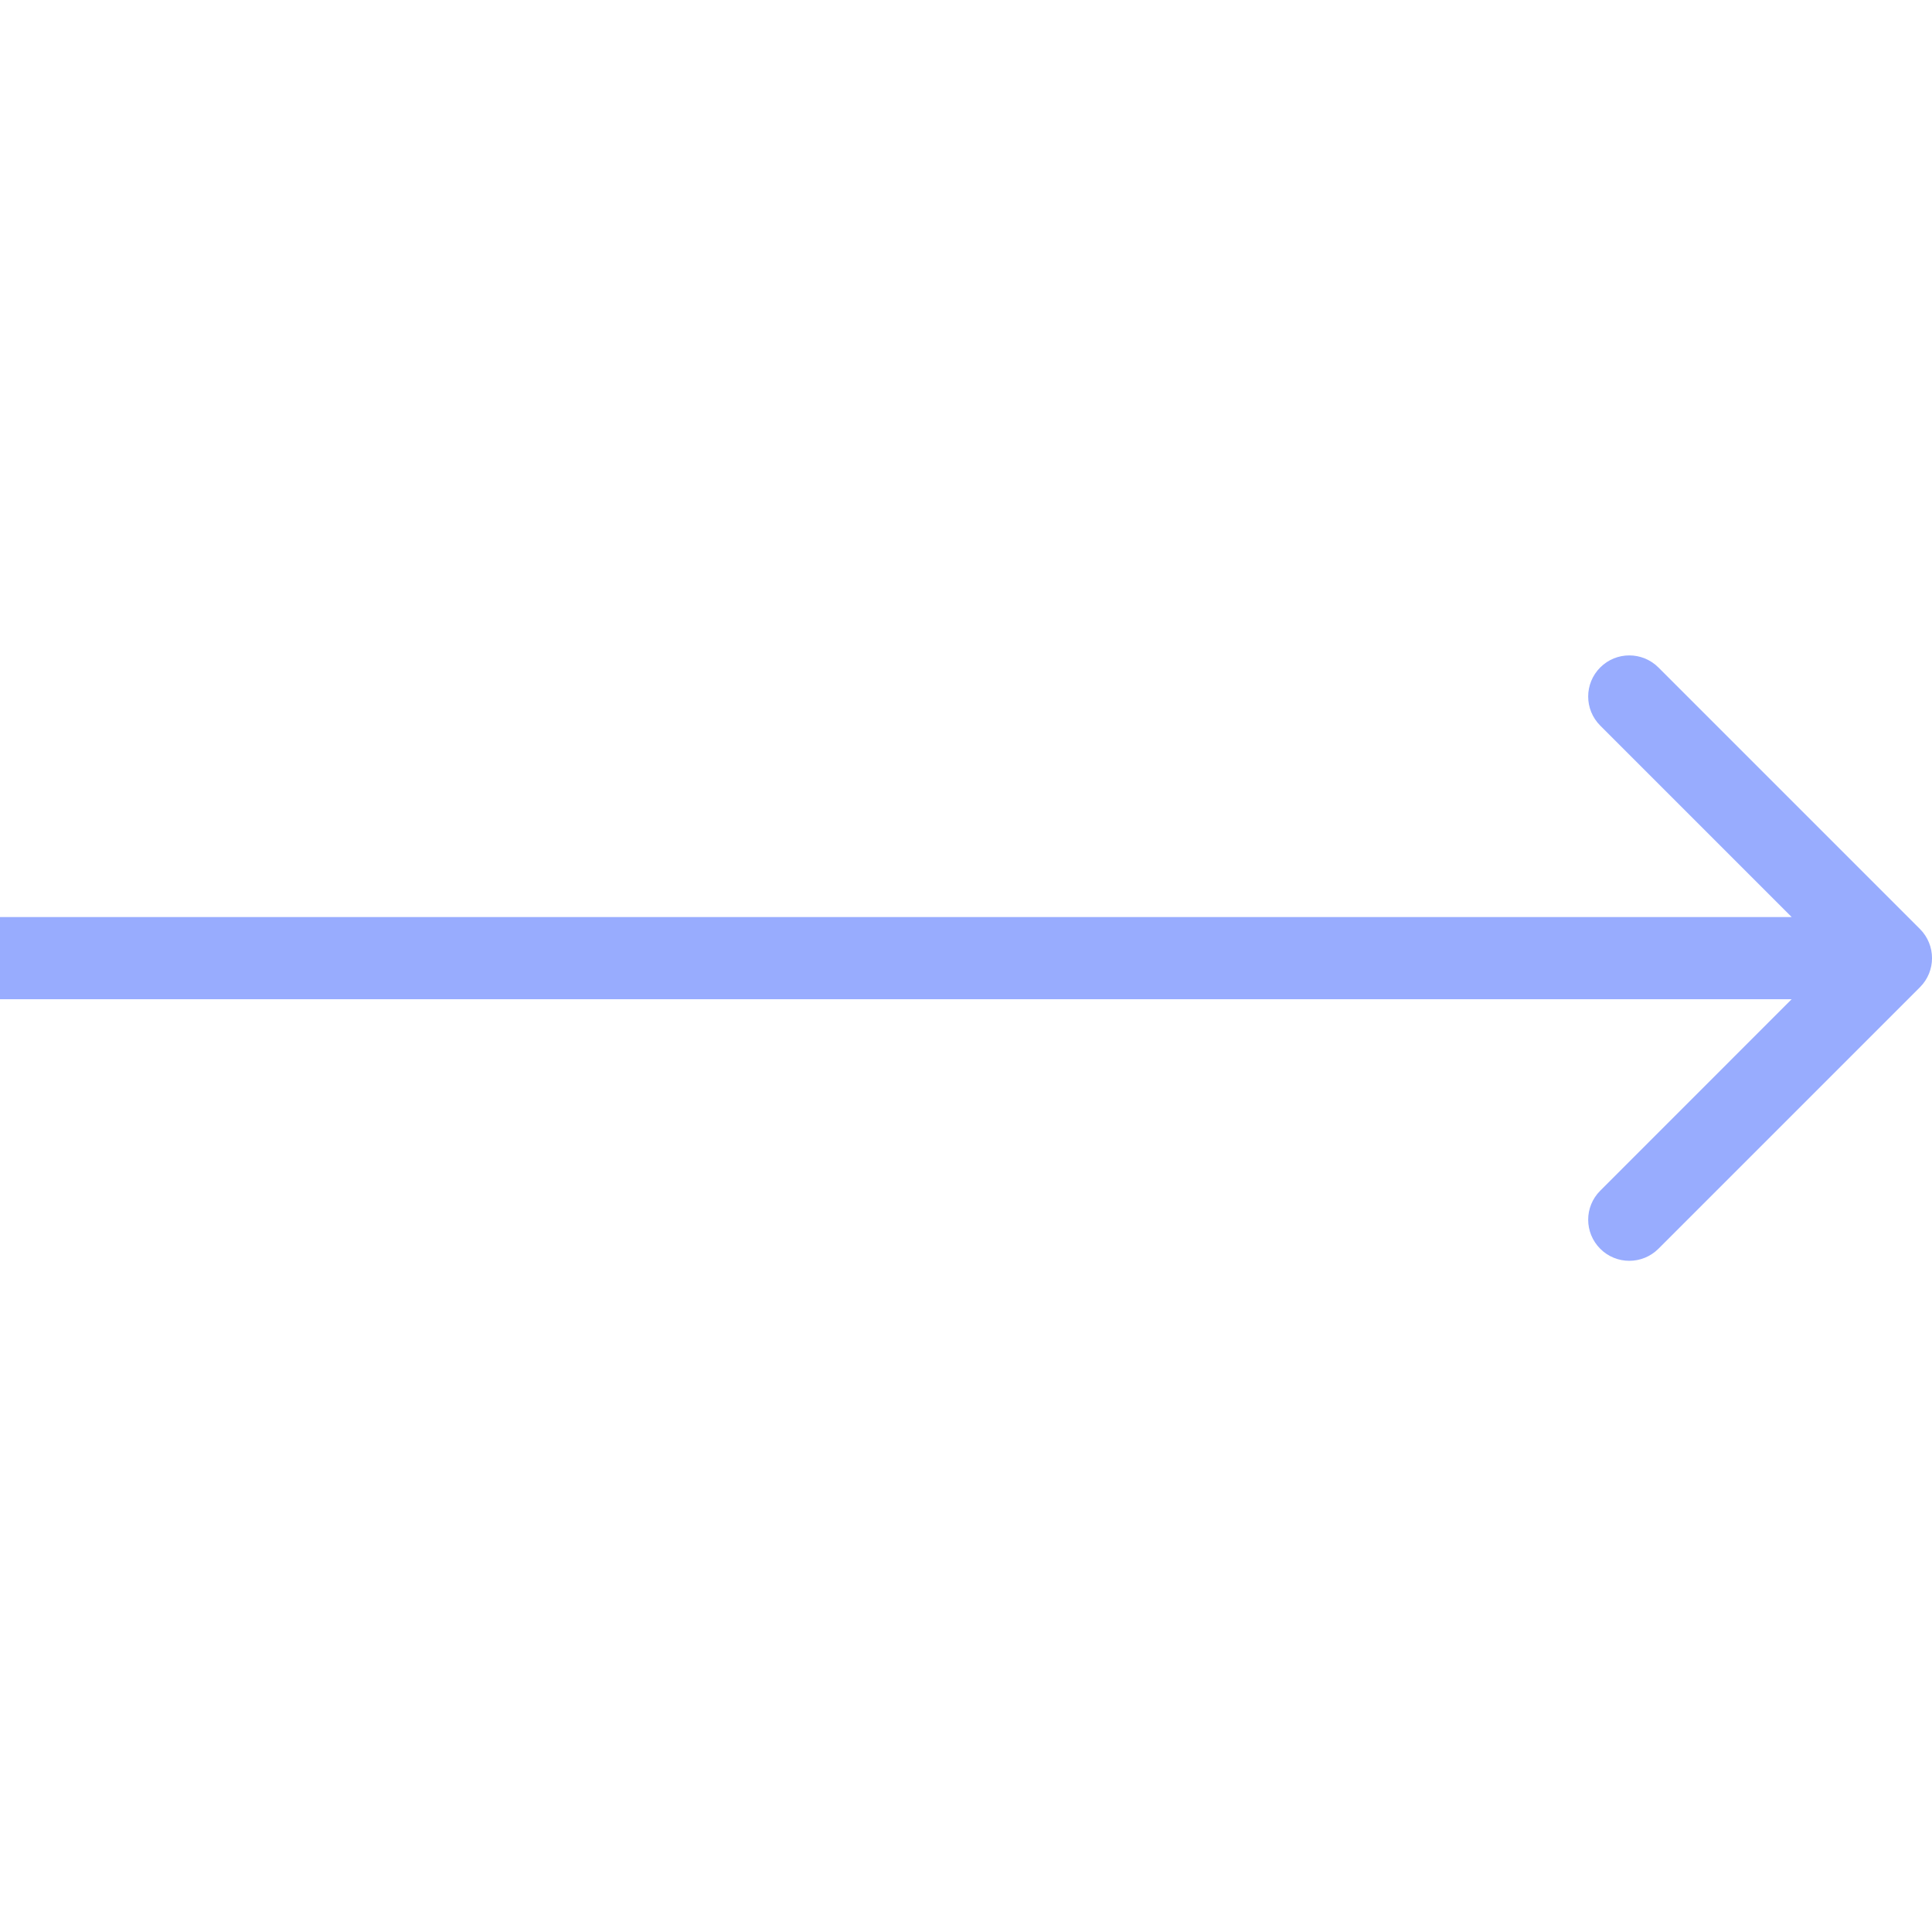 <svg width="24" height="24" viewBox="0 0 24 24" fill="none" xmlns="http://www.w3.org/2000/svg">
<g clip-path="url(#clip0_13_1262)">
<path d="M23.851 12.263C24.05 12.064 24.05 11.741 23.851 11.541L20.601 8.291C20.401 8.092 20.078 8.092 19.879 8.291C19.679 8.491 19.679 8.814 19.879 9.014L22.767 11.902L19.879 14.791C19.679 14.99 19.679 15.313 19.879 15.513C20.078 15.712 20.401 15.712 20.601 15.513L23.851 12.263ZM0 12.413H23.489V11.392H0V12.413Z" fill="#98ACFE"/>
</g>
<defs>
<clipPath id="clip0_13_1262">
<rect width="24" height="24" fill="white"/>
</clipPath>
</defs>
</svg>
